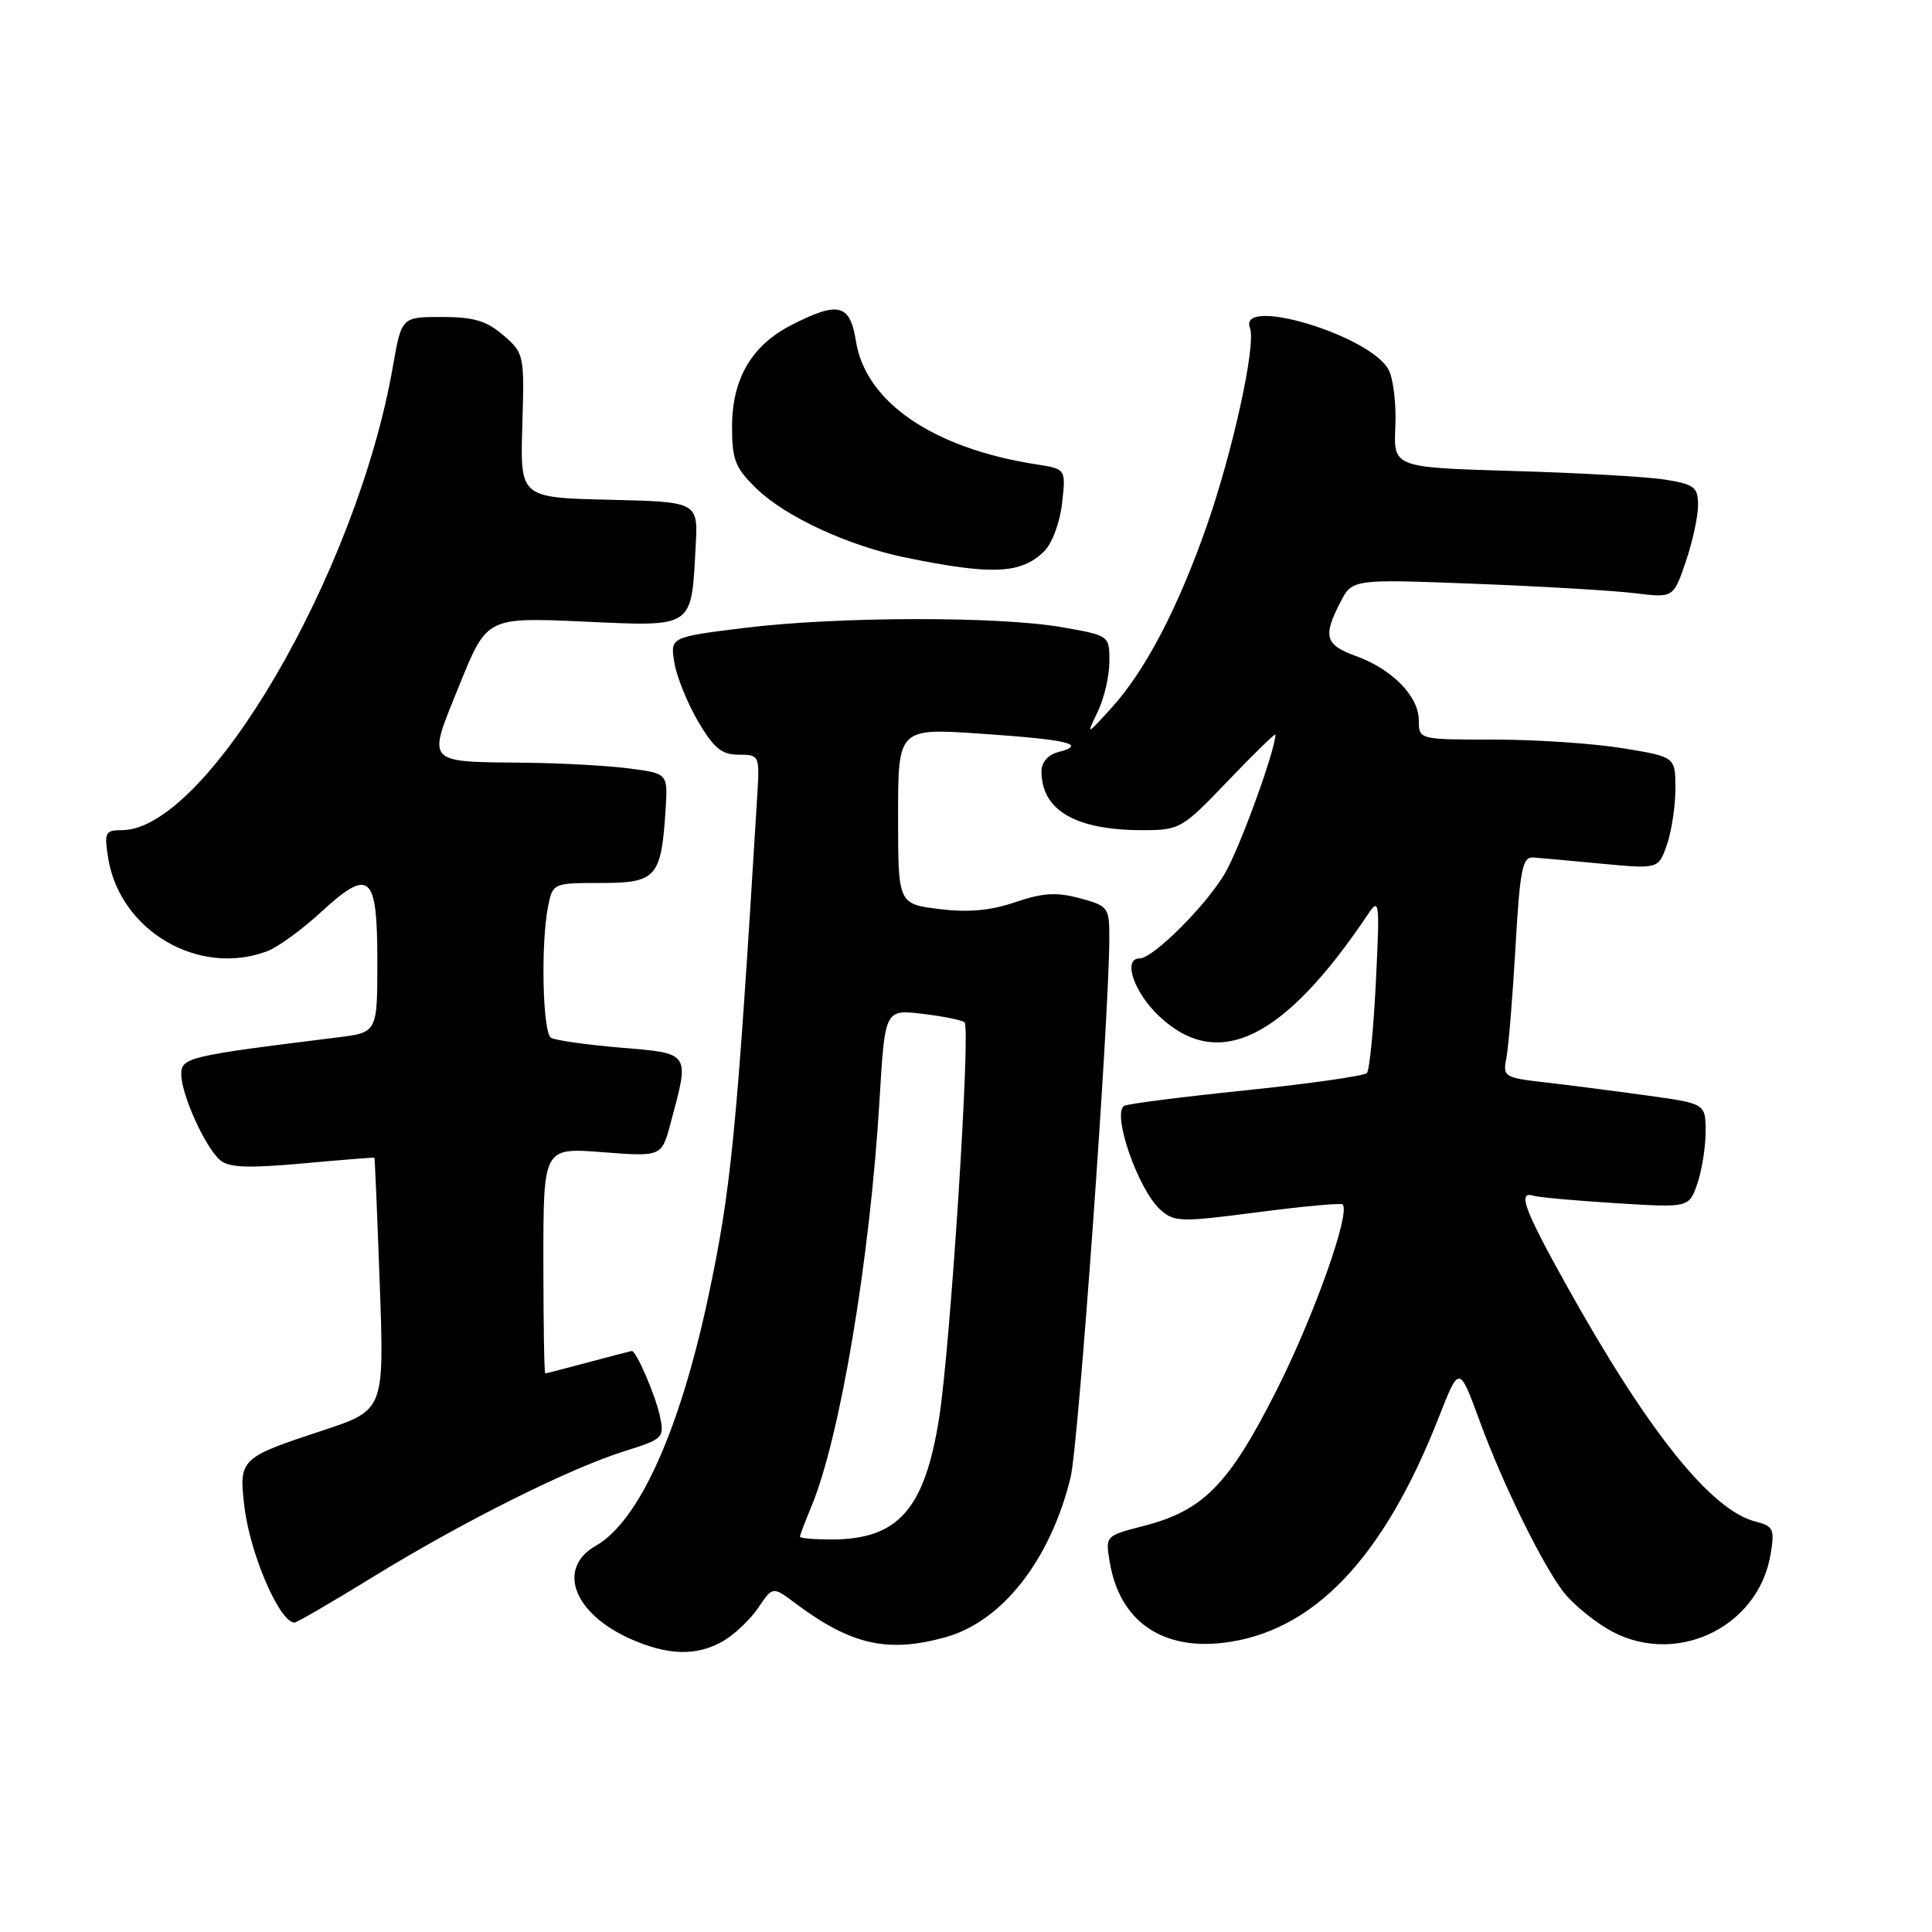 <?xml version="1.0" encoding="UTF-8" standalone="no"?>
<!DOCTYPE svg PUBLIC "-//W3C//DTD SVG 1.1//EN" "http://www.w3.org/Graphics/SVG/1.1/DTD/svg11.dtd" >
<svg xmlns="http://www.w3.org/2000/svg" xmlns:xlink="http://www.w3.org/1999/xlink" version="1.1" viewBox="0 0 256 256">
 <g >
 <path fill="currentColor"
d=" M 95.91 217.40 C 97.40 216.51 99.47 214.53 100.51 212.99 C 102.39 210.19 102.39 210.19 105.44 212.48 C 112.79 217.97 117.64 219.06 125.28 216.94 C 132.81 214.85 139.18 206.71 141.86 195.76 C 142.90 191.51 146.98 134.74 146.99 124.29 C 147.00 120.23 146.85 120.04 143.08 119.02 C 140.00 118.19 138.17 118.30 134.51 119.55 C 131.21 120.67 128.28 120.93 124.43 120.45 C 119.00 119.77 119.00 119.77 119.00 108.11 C 119.00 96.46 119.00 96.46 130.16 97.23 C 141.56 98.01 144.13 98.63 140.21 99.66 C 138.88 100.00 138.00 101.01 138.00 102.18 C 138.00 107.37 142.50 110.00 151.38 110.00 C 156.34 110.00 156.62 109.84 162.73 103.45 C 166.18 99.84 169.00 97.10 169.00 97.34 C 169.00 99.37 164.28 112.35 162.33 115.69 C 159.83 119.97 152.79 127.00 151.00 127.00 C 148.73 127.00 150.24 131.49 153.57 134.63 C 161.40 142.02 170.12 137.76 181.28 121.12 C 182.77 118.89 182.84 119.46 182.31 130.12 C 182.00 136.38 181.47 141.81 181.12 142.18 C 180.78 142.56 173.57 143.59 165.10 144.47 C 156.63 145.34 149.37 146.27 148.96 146.53 C 147.30 147.55 150.81 157.63 153.74 160.28 C 155.59 161.94 156.42 161.96 166.61 160.63 C 172.60 159.85 177.68 159.38 177.90 159.59 C 179.01 160.63 174.08 174.48 169.11 184.30 C 162.81 196.75 159.45 200.17 151.48 202.21 C 146.47 203.50 146.46 203.51 147.05 207.00 C 148.34 214.73 153.87 218.65 162.09 217.68 C 174.00 216.26 183.29 206.55 190.64 187.82 C 193.35 180.90 193.35 180.90 196.03 188.20 C 199.09 196.59 204.38 207.35 207.21 211.00 C 208.28 212.38 210.81 214.51 212.83 215.74 C 221.56 221.08 233.01 215.89 234.63 205.86 C 235.16 202.62 234.97 202.21 232.63 201.62 C 226.74 200.14 218.39 189.73 207.62 170.41 C 201.90 160.14 201.03 157.76 203.25 158.45 C 203.94 158.66 208.84 159.10 214.15 159.43 C 223.80 160.03 223.80 160.03 224.90 156.86 C 225.50 155.12 226.00 152.02 226.00 149.97 C 226.00 146.23 226.00 146.23 218.25 145.16 C 213.99 144.57 207.93 143.79 204.80 143.43 C 199.29 142.80 199.11 142.69 199.61 140.14 C 199.89 138.69 200.43 132.10 200.81 125.50 C 201.40 115.18 201.73 113.52 203.16 113.62 C 204.08 113.69 208.18 114.06 212.29 114.45 C 219.75 115.15 219.75 115.15 220.88 111.92 C 221.49 110.15 222.00 106.81 222.00 104.50 C 222.00 100.29 222.00 100.29 215.06 99.15 C 211.24 98.52 203.59 98.00 198.06 98.00 C 188.00 98.00 188.00 98.00 188.00 95.45 C 188.00 92.27 184.47 88.66 179.67 86.93 C 175.59 85.45 175.26 84.33 177.60 79.81 C 179.19 76.73 179.19 76.73 195.35 77.35 C 204.23 77.69 213.80 78.26 216.62 78.60 C 221.73 79.23 221.73 79.23 223.37 74.44 C 224.27 71.80 225.00 68.43 225.00 66.95 C 225.00 64.56 224.52 64.19 220.75 63.57 C 218.41 63.18 209.33 62.66 200.57 62.41 C 184.64 61.94 184.64 61.94 184.89 56.54 C 185.03 53.56 184.62 50.16 183.99 48.98 C 181.55 44.43 163.97 39.15 165.63 43.47 C 166.46 45.65 163.37 59.79 159.87 69.77 C 156.06 80.63 151.76 88.84 147.33 93.74 C 143.92 97.50 143.92 97.50 145.46 94.30 C 146.31 92.54 147.00 89.55 147.00 87.65 C 147.00 84.21 147.00 84.21 140.67 83.10 C 132.25 81.64 110.88 81.69 98.65 83.20 C 88.81 84.42 88.81 84.42 89.35 87.79 C 89.65 89.64 91.07 93.14 92.49 95.58 C 94.58 99.13 95.63 100.00 97.87 100.00 C 100.61 100.00 100.66 100.09 100.35 105.25 C 97.61 150.28 96.90 157.55 93.82 171.98 C 90.03 189.68 84.64 201.59 78.94 204.83 C 73.78 207.77 75.93 213.70 83.38 217.09 C 88.46 219.39 92.36 219.49 95.91 217.40 Z  M 49.54 208.88 C 61.41 201.59 75.38 194.61 82.74 192.29 C 87.93 190.66 88.06 190.53 87.42 187.56 C 86.83 184.83 84.30 178.98 83.72 179.01 C 83.60 179.02 81.03 179.69 78.00 180.50 C 74.97 181.31 72.39 181.98 72.25 181.99 C 72.11 181.99 72.00 175.26 72.00 167.03 C 72.00 152.06 72.00 152.06 79.83 152.67 C 87.66 153.27 87.66 153.27 88.84 148.89 C 91.41 139.37 91.55 139.60 82.26 138.82 C 77.73 138.44 73.57 137.85 73.01 137.51 C 71.90 136.82 71.64 125.07 72.62 120.12 C 73.25 117.02 73.28 117.00 79.65 117.00 C 86.96 117.00 87.62 116.26 88.19 107.34 C 88.50 102.50 88.50 102.50 83.50 101.84 C 80.75 101.47 74.67 101.13 70.00 101.07 C 56.12 100.91 56.58 101.42 60.86 90.81 C 64.50 81.79 64.50 81.79 77.29 82.36 C 92.06 83.03 91.59 83.34 92.18 72.36 C 92.50 66.50 92.50 66.50 80.71 66.22 C 68.92 65.94 68.92 65.94 69.21 56.39 C 69.49 47.01 69.45 46.80 66.69 44.42 C 64.48 42.51 62.76 42.00 58.55 42.00 C 53.21 42.00 53.21 42.00 52.06 48.56 C 47.29 75.96 27.39 110.00 16.14 110.00 C 13.93 110.00 13.79 110.29 14.34 113.73 C 15.91 123.36 26.38 129.47 35.43 126.03 C 36.83 125.49 40.01 123.19 42.48 120.91 C 49.00 114.91 50.00 115.77 50.00 127.37 C 50.00 136.81 50.00 136.81 44.75 137.46 C 24.90 139.91 24.00 140.13 24.02 142.37 C 24.05 145.12 27.24 152.13 29.21 153.76 C 30.36 154.72 32.99 154.81 40.11 154.16 C 45.28 153.69 49.55 153.35 49.61 153.40 C 49.67 153.46 49.99 161.01 50.32 170.18 C 50.92 186.86 50.92 186.86 42.71 189.56 C 31.82 193.15 31.64 193.32 32.38 199.59 C 33.12 205.90 37.05 215.00 39.03 215.00 C 39.33 215.00 44.06 212.25 49.54 208.88 Z  M 138.36 73.05 C 139.40 72.03 140.45 69.22 140.73 66.68 C 141.24 62.14 141.24 62.14 137.37 61.54 C 123.68 59.42 114.71 53.31 113.42 45.22 C 112.63 40.27 111.11 39.88 104.92 43.04 C 99.59 45.76 97.01 50.17 97.00 56.55 C 97.00 60.95 97.43 62.02 100.25 64.75 C 104.12 68.49 112.39 72.32 120.00 73.88 C 131.46 76.23 135.29 76.06 138.36 73.05 Z  M 106.00 203.62 C 106.00 203.41 106.68 201.62 107.50 199.65 C 111.32 190.51 115.29 166.79 116.55 145.63 C 117.26 133.75 117.26 133.75 122.26 134.34 C 125.02 134.67 127.51 135.18 127.81 135.47 C 128.64 136.31 125.93 178.53 124.43 187.95 C 122.51 200.00 119.02 203.95 110.25 203.99 C 107.91 203.99 106.00 203.83 106.00 203.62 Z "/>
</g>
</svg>